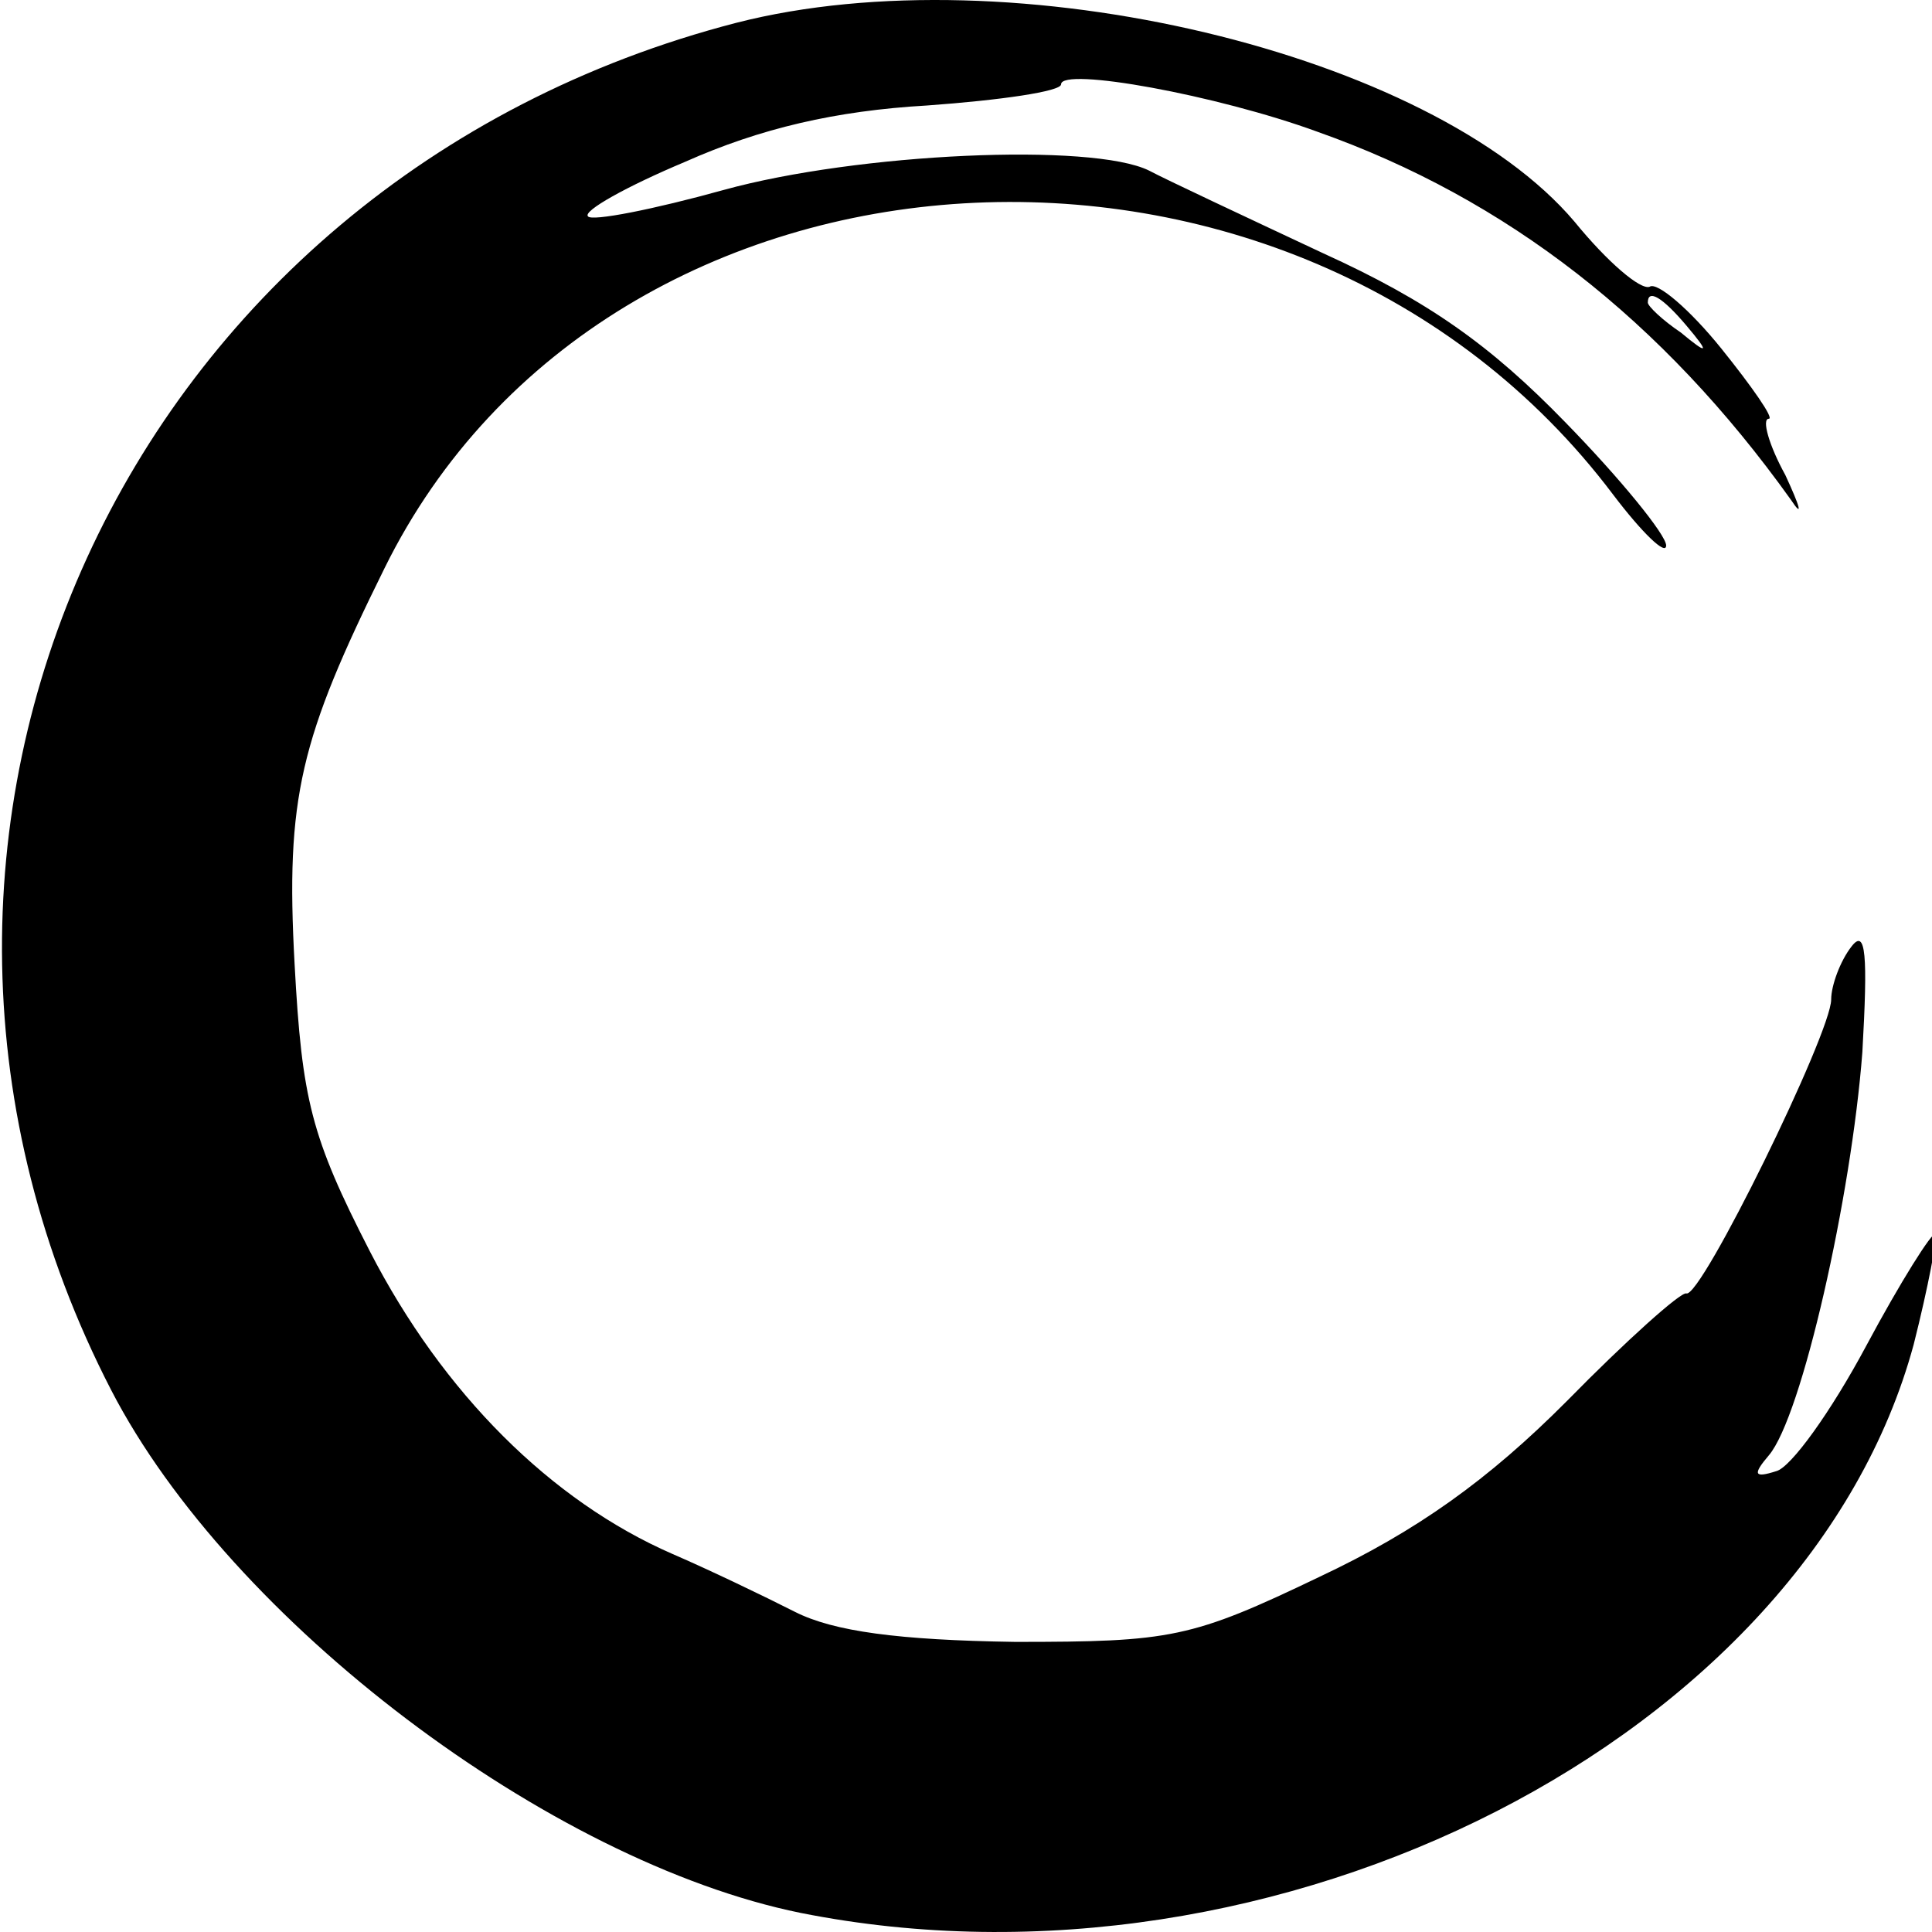 <?xml version="1.0" encoding="UTF-8" standalone="no"?>
<svg
   version="1.0"
   width="100pt"
   height="100pt"
   viewBox="0 0 100 100"
   preserveAspectRatio="xMidYMid meet"
   id="svg84"
   sodipodi:docname="logo.svg"
   inkscape:version="1.1 (c68e22c387, 2021-05-23)"
   xmlns:inkscape="http://www.inkscape.org/namespaces/inkscape"
   xmlns:sodipodi="http://sodipodi.sourceforge.net/DTD/sodipodi-0.dtd"
   xmlns="http://www.w3.org/2000/svg"
   xmlns:svg="http://www.w3.org/2000/svg">
  <defs
     id="defs88" />
  <sodipodi:namedview
     id="namedview86"
     pagecolor="#505050"
     bordercolor="#ffffff"
     borderopacity="1"
     inkscape:pageshadow="0"
     inkscape:pageopacity="0"
     inkscape:pagecheckerboard="1"
     inkscape:document-units="pt"
     showgrid="false"
     inkscape:zoom="2.3493976"
     inkscape:cx="64.058974"
     inkscape:cy="87.25641"
     inkscape:window-width="1366"
     inkscape:window-height="706"
     inkscape:window-x="-8"
     inkscape:window-y="-8"
     inkscape:window-maximized="1"
     inkscape:current-layer="g82" />
  <g
     transform="matrix(0.1,0,0,-0.1,-101.932,146.597)"
     fill="#000000"
     stroke="none"
     id="g82">
    <path
       d="m 1400.534,1454.19 c -316.992,-81.984 -471.692,-420.852 -323.635,-707.796 61.69,-119.332 226.83,-244.131 356.853,-270.548 246.76,-49.19 521.044,91.093 576.09,294.232 7.593,30.061 12.338,55.567 11.389,57.389 -1.898,0.911 -18.032,-24.595 -36.065,-58.3 -18.032,-33.705 -38.912,-62.855 -46.505,-64.676 -11.389,-3.644 -12.338,-1.822 -3.796,8.198 17.083,20.041 42.709,133.907 48.403,208.604 2.847,50.101 1.898,64.676 -5.694,54.656 -5.694,-7.287 -10.44,-20.041 -10.44,-27.328 0,-17.308 -67.385,-154.859 -74.977,-152.126 -2.847,0.911 -31.32,-24.595 -61.69,-55.567 -40.81,-40.992 -77.824,-67.409 -128.125,-91.093 -66.435,-31.883 -76.875,-33.705 -157.547,-33.705 -60.741,0.911 -93.959,5.466 -113.889,15.486 -16.134,8.198 -44.607,21.862 -63.588,30.061 -62.639,27.328 -118.635,82.895 -156.598,156.681 -30.37,59.211 -35.116,78.34 -38.912,148.482 -4.745,86.539 2.847,116.6 46.505,204.96 115.787,235.021 471.692,255.973 635.882,38.259 15.185,-20.041 27.523,-31.883 27.523,-26.417 0,5.466 -23.727,34.615 -52.199,63.765 -38.912,40.081 -71.181,62.855 -125.278,87.45 -40.81,19.13 -81.621,38.259 -90.162,42.814 -29.421,14.575 -150.903,9.109 -220.186,-10.02 -36.065,-10.02 -68.334,-16.397 -70.232,-13.664 -2.847,2.733 19.931,15.486 50.301,28.239 38.912,17.308 77.824,26.417 125.278,29.15 37.963,2.733 69.283,7.287 69.283,10.931 0,9.109 80.672,-5.466 132.871,-24.595 97.755,-34.616 178.427,-97.47 244.862,-190.385 6.644,-10.02 4.745,-3.644 -2.847,12.753 -8.542,15.486 -12.338,29.15 -8.542,29.15 2.847,0 -8.542,16.397 -24.676,36.437 -16.134,20.041 -33.218,34.615 -37.014,31.883 -4.745,-1.822 -21.829,12.753 -38.912,33.705 -74.028,87.45 -291.367,139.373 -433.728,102.936 z m 491.622,-156.681 c 12.338,-14.575 11.389,-15.486 -2.847,-3.644 -9.491,6.377 -17.083,13.664 -17.083,15.486 0,7.287 7.593,2.733 19.931,-11.842 z"
       id="path2"
       style="fill:#000000;fill-opacity:1;stroke-width:0.93" />
  </g>
</svg>
